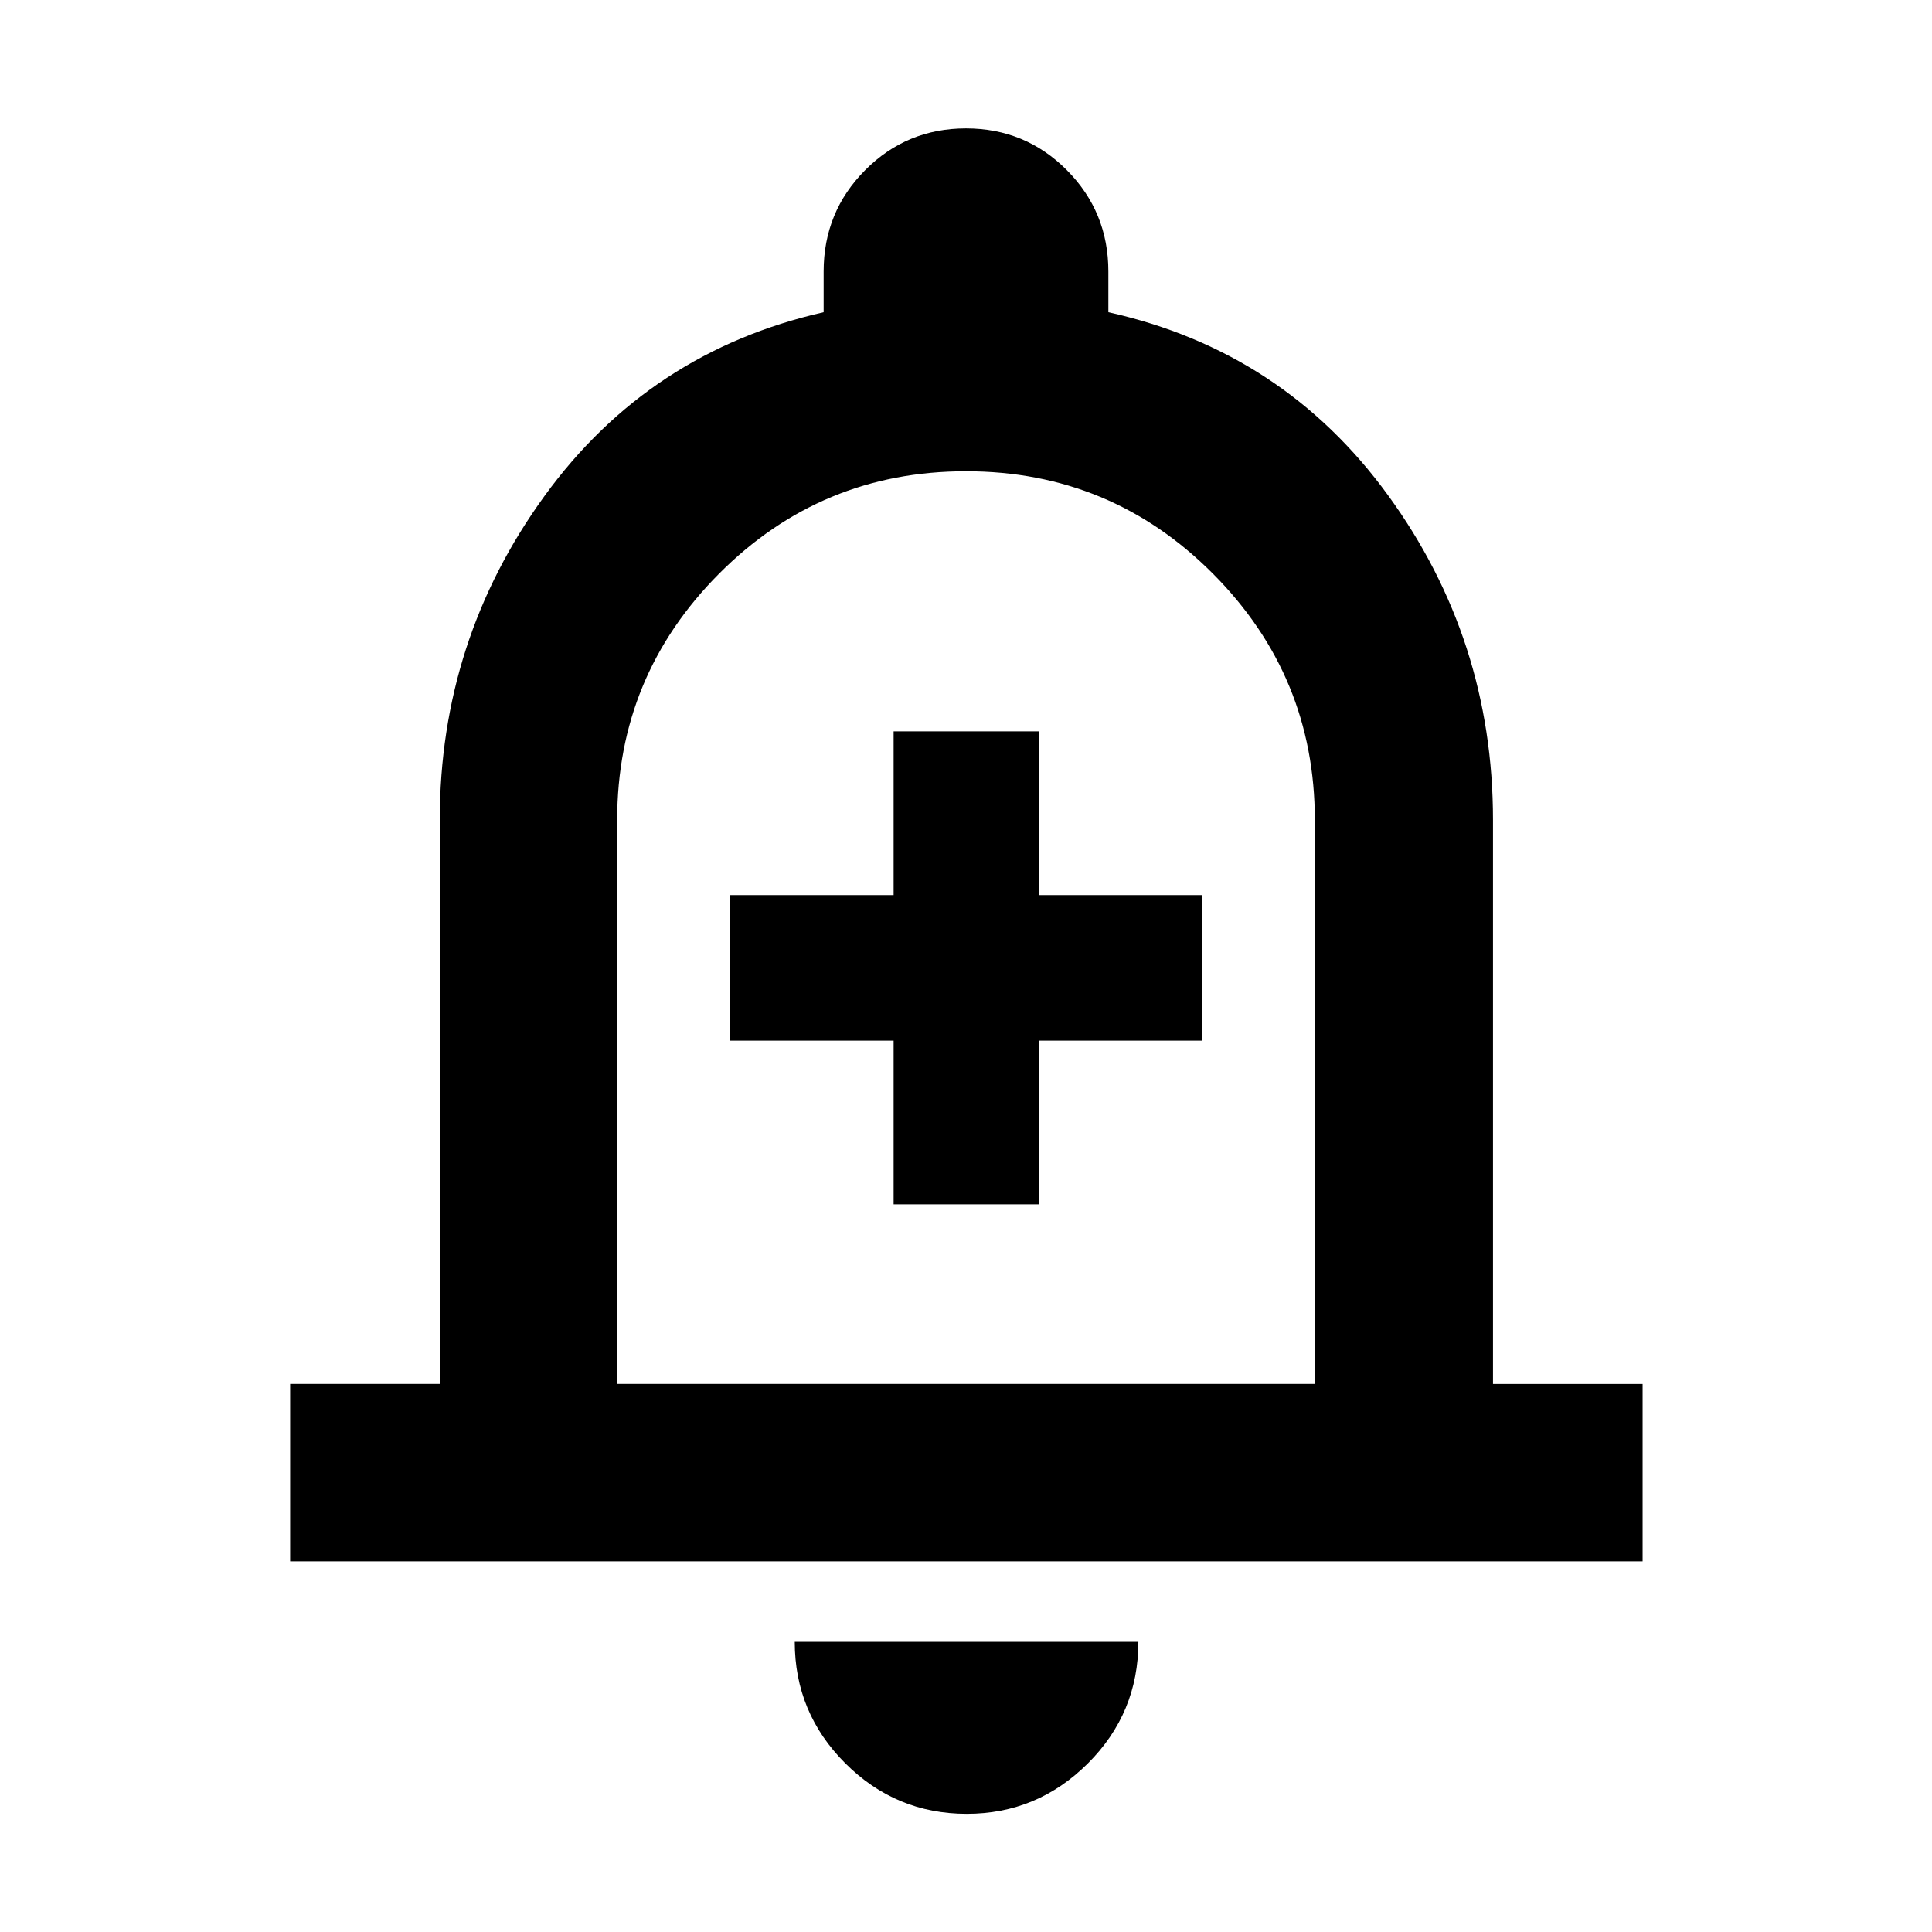 <svg xmlns="http://www.w3.org/2000/svg" height="40" viewBox="0 -960 960 960" width="40"><path d="M444.03-361.57h72.32v-81.34h80.97v-72.32h-80.97v-81.35h-72.32v81.35h-81.35v72.32h81.35v81.34Zm-299.86 177.4v-88.15h74.35v-280.17q0-89.39 52.02-161.03t138.72-91.34v-20.23q0-29.63 20.63-50.37Q450.53-896.2 480-896.2t50.11 20.74q20.63 20.74 20.63 50.37v20.23q86.88 19.32 139 91 52.12 71.67 52.12 161.37v280.17h74.34v88.15H144.17ZM480-498.88Zm.38 440.17q-35.24 0-60.35-25.1-25.12-25.11-25.12-60.36h170.74q0 35.45-25.14 60.45-25.13 25.01-60.13 25.01ZM306.67-272.32h346.66v-280.17q0-71.63-50.66-122.48Q552-725.83 480-725.83t-122.67 50.86q-50.66 50.85-50.66 122.48v280.17Z"/></svg>
